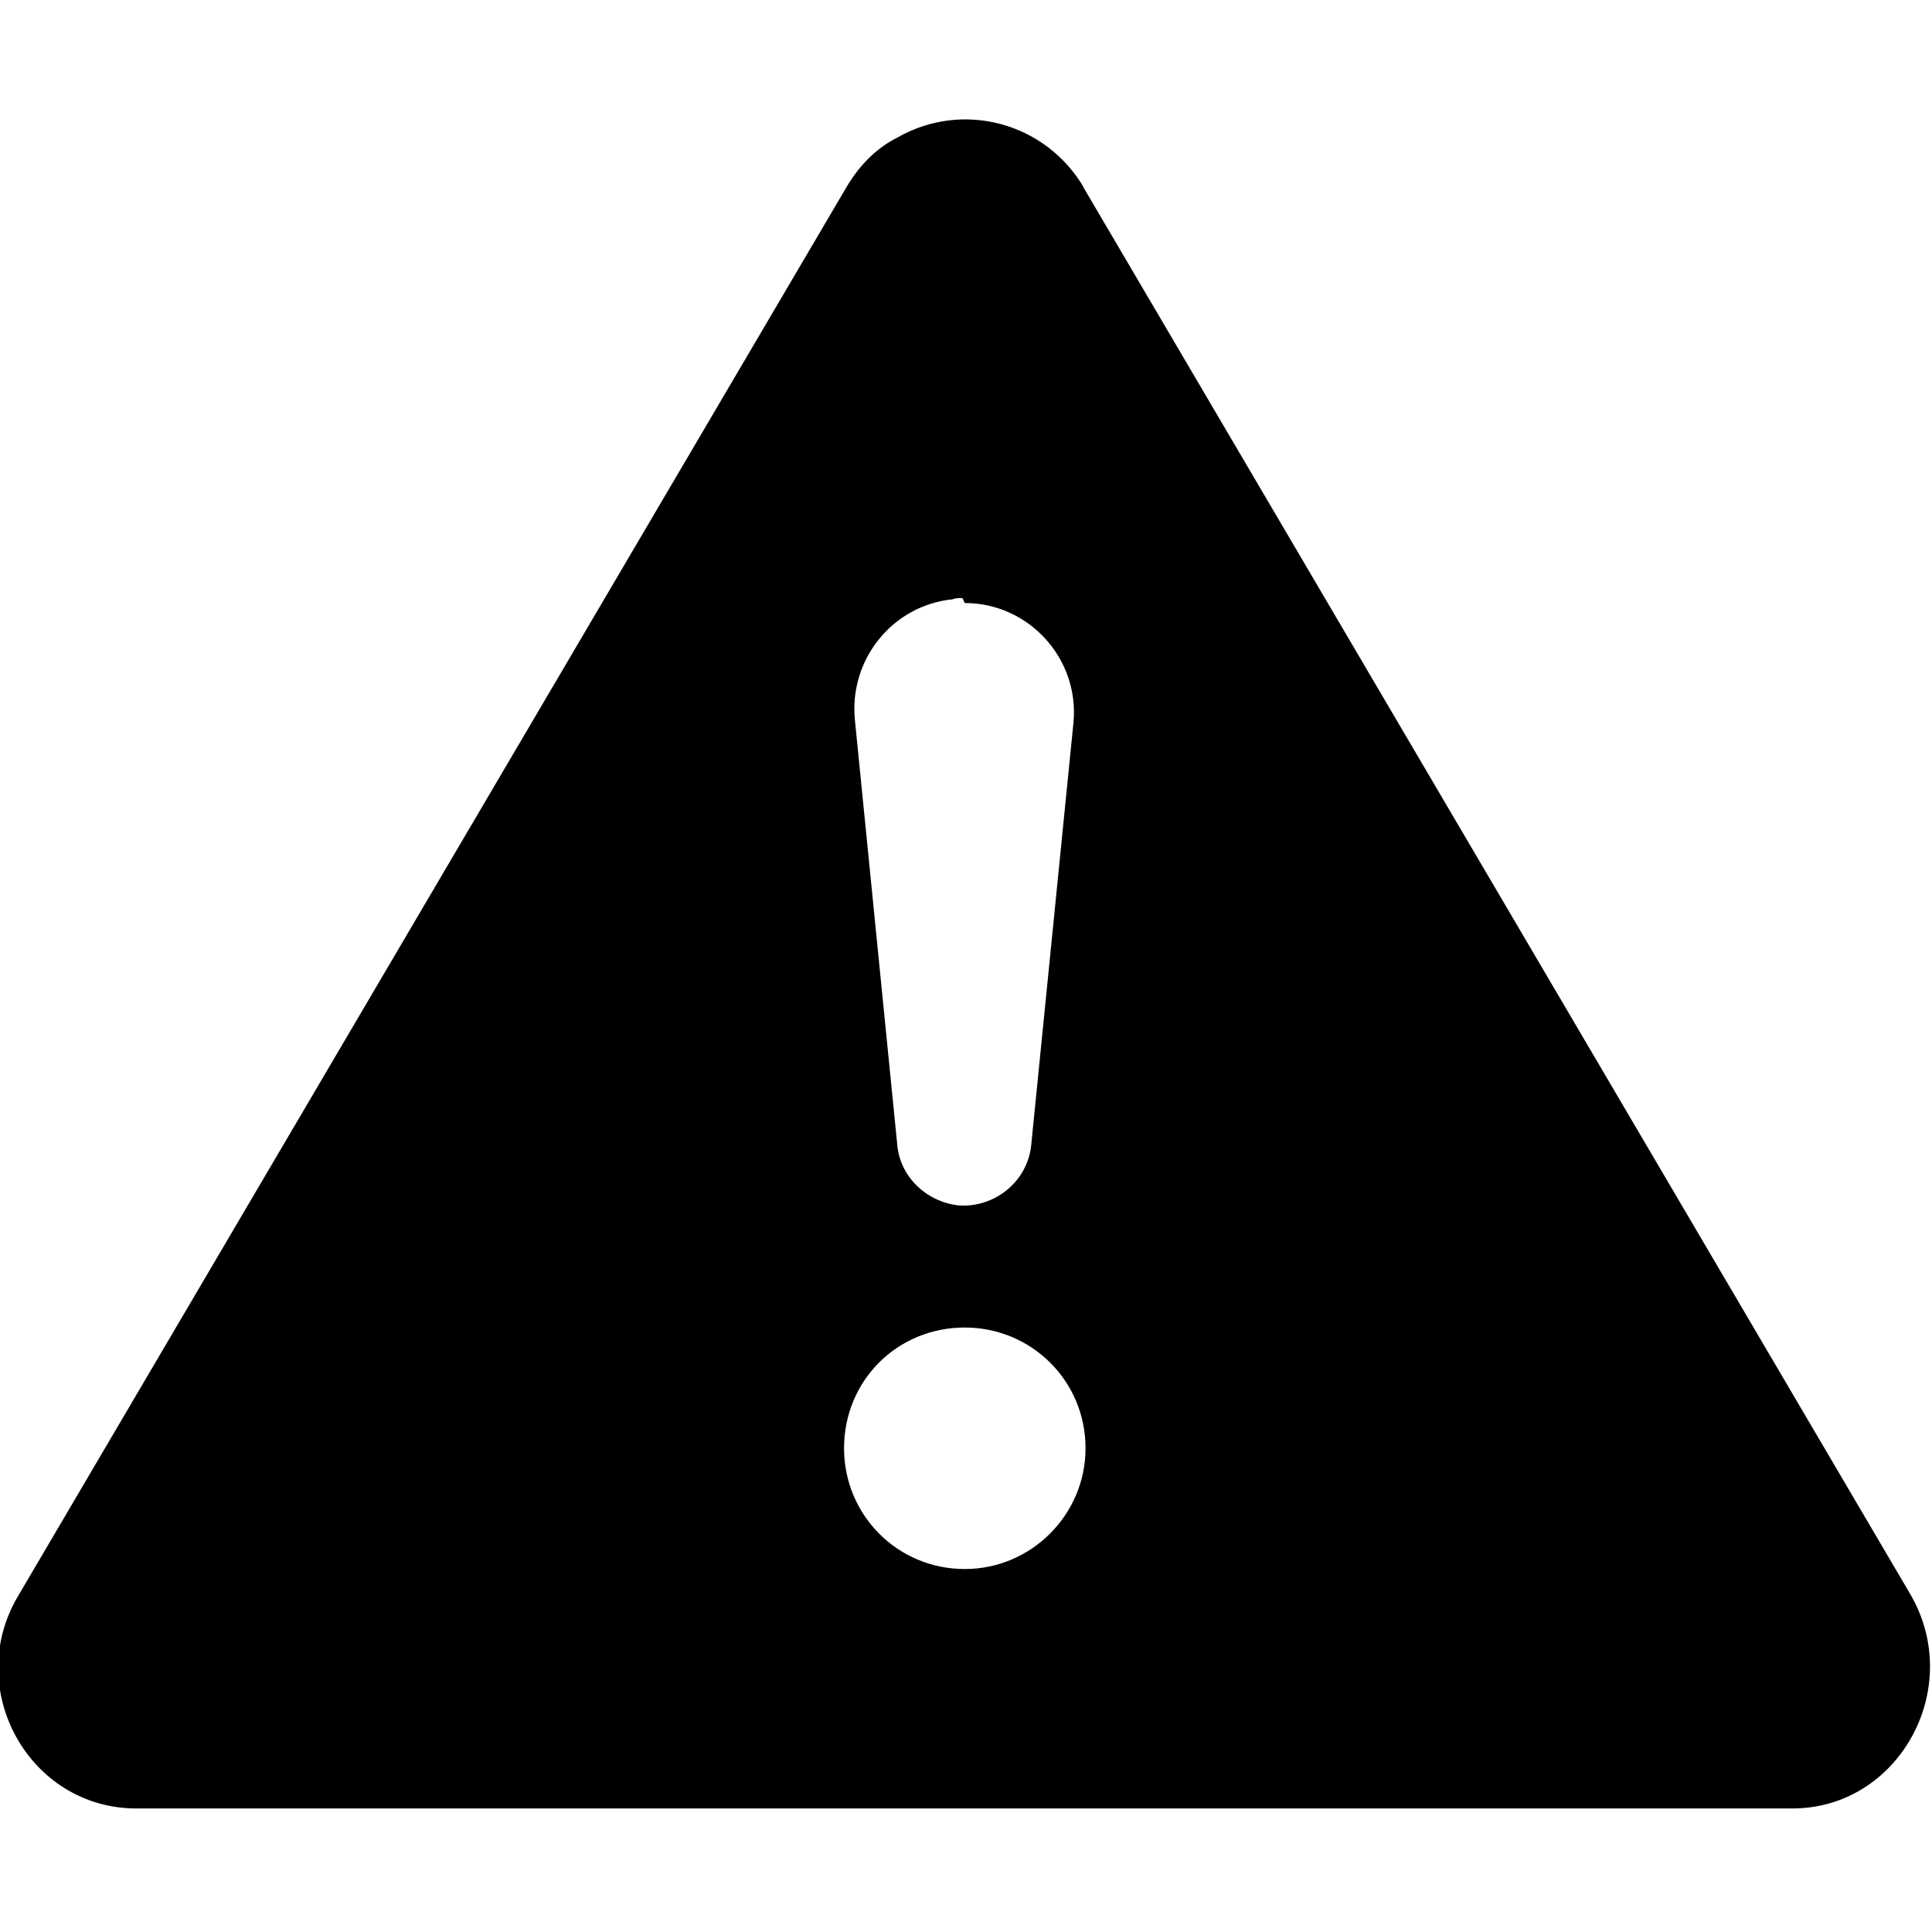 <svg viewBox="0 0 16 16" xmlns="http://www.w3.org/2000/svg"><path d="M8.98 1.56v0c-.32-.55-1.01-.73-1.55-.42 -.18.09-.32.24-.42.41L.15 13.217c-.457.77.09 1.76.98 1.76h13.713c.88 0 1.43-.99.98-1.77L8.96 1.53Zm-.99 3.434c.53 0 .95.46.9.99l-.35 3.5v-.001c-.03.3-.3.52-.6.5 -.27-.03-.49-.24-.51-.51l-.35-3.51h0c-.05-.5.31-.95.81-1 .02-.01.05-.01.08-.01Zm0 6v0c.55 0 1 .44 1 1 0 .55-.45 1-1 1v0c-.56 0-1-.45-1-1 0-.56.44-1 1-1Z"/></svg>